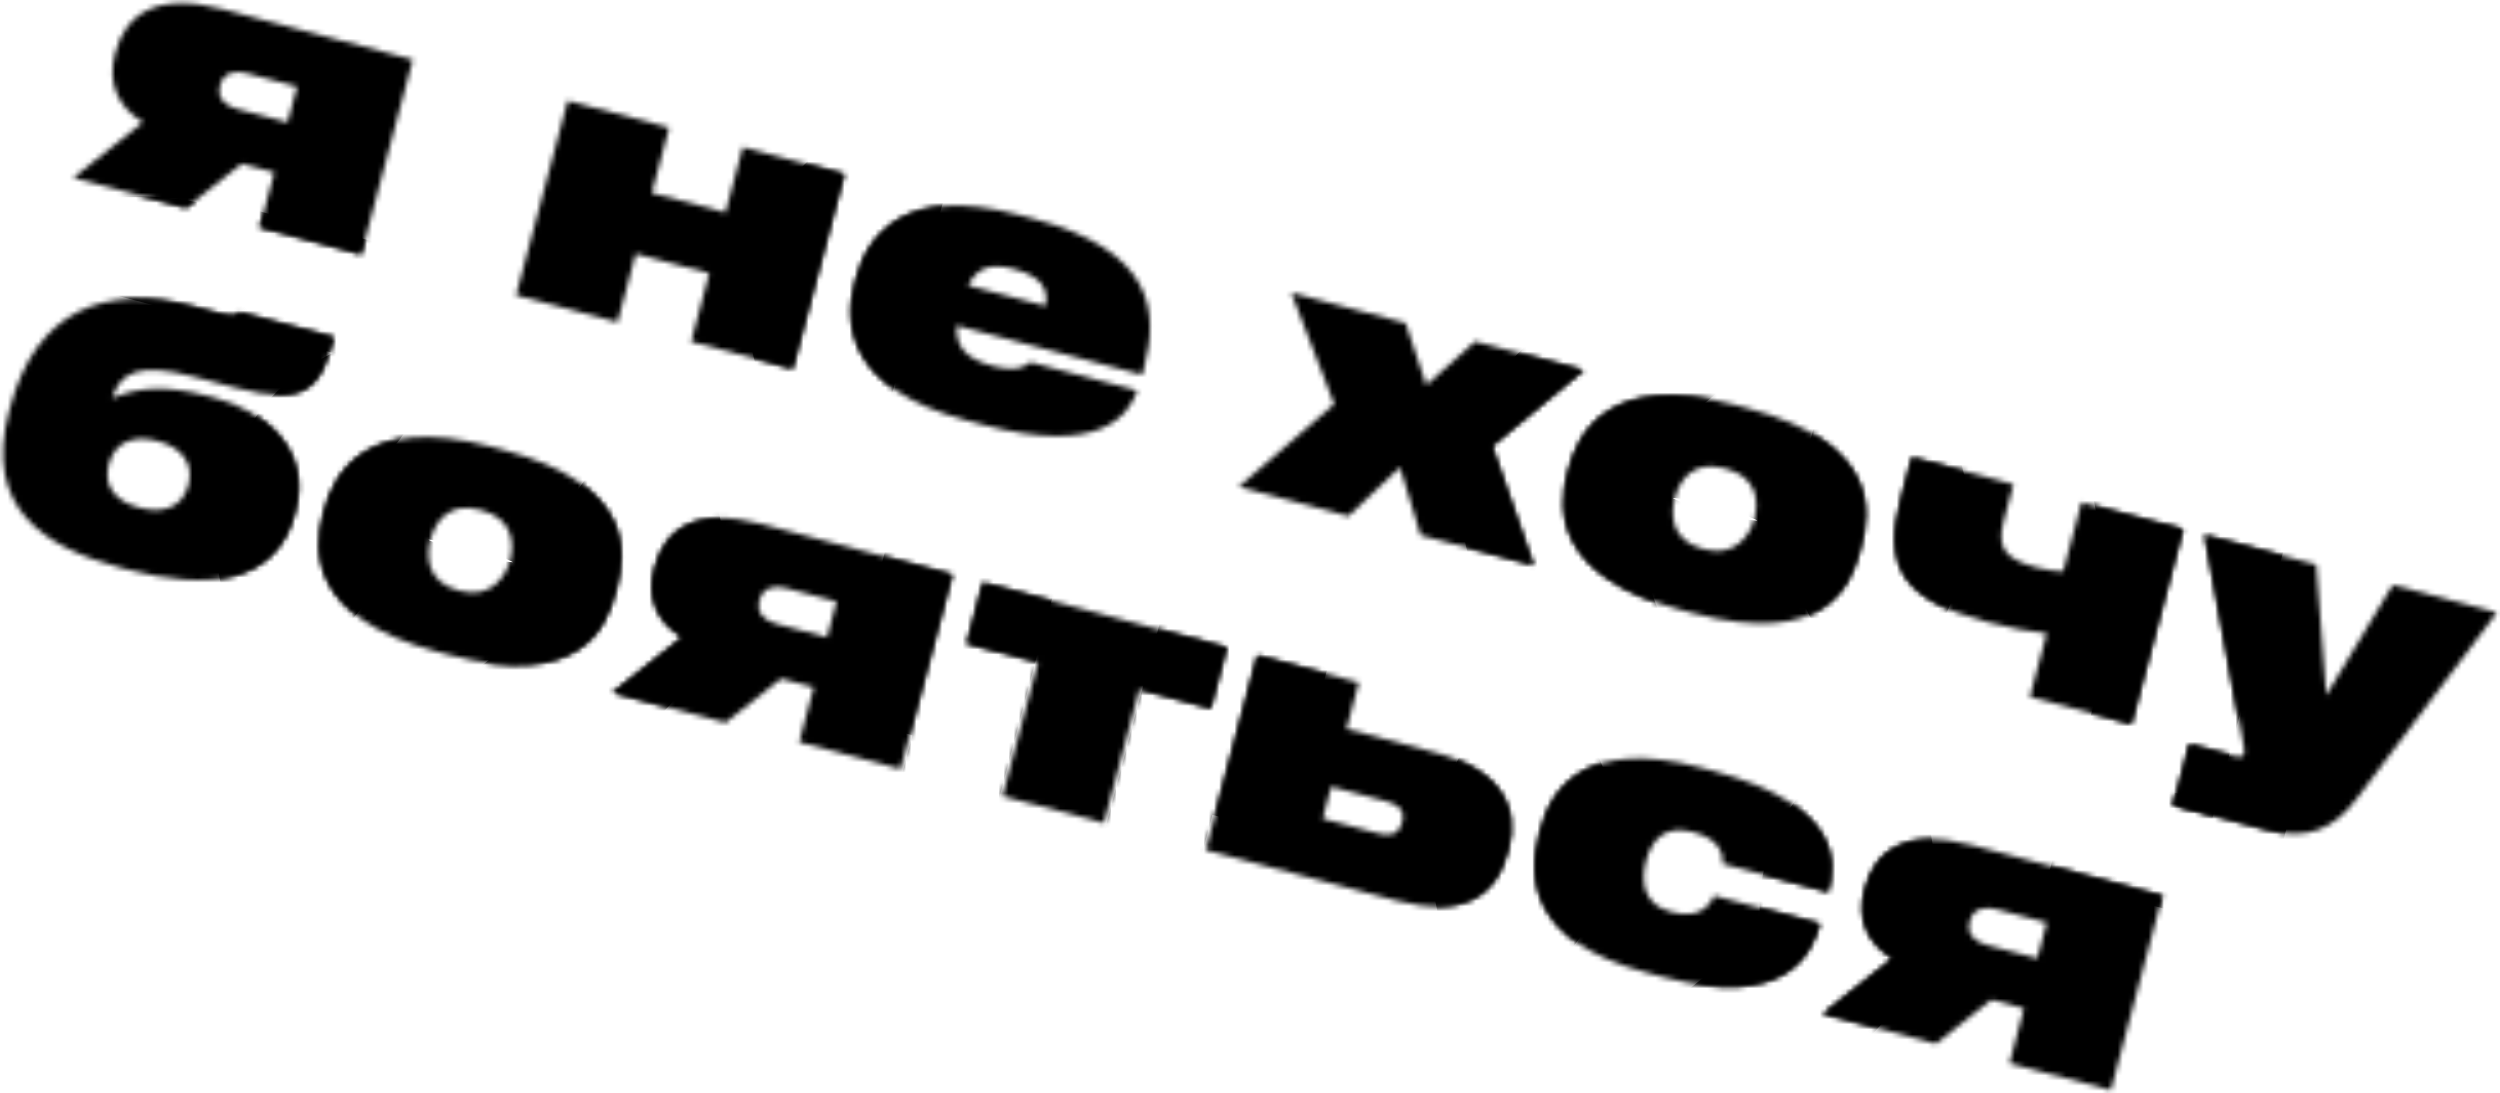 <svg width="487" height="213" viewBox="0 0 487 213" fill="none" xmlns="http://www.w3.org/2000/svg">
<mask id="path-1-inside-1" fill="white">
<path d="M53.448 33.585L50.611 44.275L70.368 49.517L80.421 11.628L43.344 1.79C30.624 -1.585 24.483 2.725 22.509 10.167L22.419 10.505C20.929 16.121 22.883 20.768 27.864 23.828L14.278 34.635L36.267 40.469L47.088 31.897L53.448 33.585ZM57.882 16.873L56.033 23.842L46.154 21.221C43.922 20.629 42.211 19.161 42.875 16.657L42.911 16.522C43.539 14.154 45.771 13.66 48.004 14.252L57.882 16.873Z"/>
<path d="M120.297 62.765L123.833 49.436L138.177 53.242L134.64 66.57L154.397 71.812L164.45 33.923L144.694 28.681L141.319 41.401L126.975 37.596L130.35 24.876L110.593 19.634L100.54 57.523L120.297 62.765Z"/>
<path d="M197.541 52.408C203.224 53.916 204.256 56.58 203.669 59.611L188.581 55.607C190.259 52.286 192.737 51.133 197.541 52.408ZM200.693 70.553C200.211 71.005 198.54 72.662 193.398 71.297C188.053 69.879 186.152 67.492 186.363 63.42L222.493 73.006L222.906 71.45C225.832 60.422 224.438 48.754 201.434 42.65L198.321 41.824C176.468 36.026 169.062 45.648 166.764 54.309L166.513 55.256C164.377 63.307 165.47 75.837 188.203 81.869L191.519 82.748C213.981 88.708 219.811 81.203 221.532 76.082L200.693 70.553Z"/>
<path d="M276.741 104.274L298.73 110.109L290.625 86.883L308.445 72.13L287.335 66.529L277.841 75.018L273.804 62.938L251.544 57.032L259.908 78.733L241.288 94.867L262.668 100.54L272.72 91.04L276.741 104.274Z"/>
<path d="M329.795 119.437C355.573 126.277 360.523 113.902 362.246 107.407L362.533 106.325C364.257 99.829 366.165 86.358 340.455 79.537L338.019 78.89C313.188 72.302 307.355 84.732 305.614 91.295L305.363 92.242C303.621 98.805 302.597 112.221 327.495 118.827L329.795 119.437ZM331.674 106.9C325.517 105.266 325.402 100.239 326.264 96.991C327.197 93.473 329.884 89.623 335.838 91.203L336.244 91.311C342.198 92.89 342.691 97.584 341.758 101.102C340.95 104.147 338.034 108.587 332.08 107.007L331.674 106.9Z"/>
<path d="M405.473 97.874L401.9 111.338C400.543 111.268 398.712 111.072 396.817 110.569C390.931 109.007 388.854 107.008 390.273 101.663L392.211 94.356L372.455 89.114L370.355 97.03C366.854 110.223 370.411 116.743 386.987 121.142C391.588 122.362 395.67 123.083 398.705 123.382L395.419 135.763L415.176 141.005L425.229 103.116L405.473 97.874Z"/>
<path d="M423.358 156.791L441.626 161.638C449.407 163.703 454.598 161.604 459.1 155.556L486.38 119.341L466.082 113.956L453.141 135.435L451.197 110.006L429.479 104.244L436.82 143.996C437.088 145.443 437.296 146.295 437.152 146.836C436.991 147.445 436.445 147.59 435.431 147.321L426.5 144.951L423.358 156.791Z"/>
<path d="M57.507 99.625C60.828 87.108 50.931 79.919 42 77.549L40.647 77.19C32.189 74.946 26.919 75.431 21.862 77.566C23.358 72.748 26.719 70.453 37.747 73.379L45.934 75.552C59.736 79.214 62.473 75.45 65.058 65.707L46.79 60.86C46.033 61.528 45.385 61.79 41.866 60.857L37.874 59.798C20.283 55.13 6.979 60.508 1.952 79.453L1.755 80.197C-3.236 99.006 8.642 106.648 23.459 110.579L24.812 110.938C39.968 114.959 53.701 113.968 57.381 100.098L57.507 99.625ZM27.007 98.847C22.676 97.698 20.035 94.824 21.202 90.426C22.405 85.893 26.326 84.761 30.453 85.856L30.859 85.964C35.122 87.095 37.881 90.072 36.714 94.47C35.547 98.868 31.743 100.103 27.413 98.954L27.007 98.847Z"/>
<path d="M87.393 127.543C113.171 134.382 118.12 122.008 119.843 115.513L120.131 114.43C121.854 107.935 123.763 94.464 98.052 87.642L95.617 86.996C70.786 80.407 64.953 92.837 63.212 99.4L62.96 100.347C61.219 106.91 60.194 120.326 85.093 126.932L87.393 127.543ZM89.271 115.005C83.114 113.372 83 108.344 83.861 105.096C84.795 101.578 87.482 97.728 93.436 99.308L93.842 99.416C99.796 100.996 100.289 105.689 99.355 109.207C98.547 112.252 95.631 116.693 89.677 115.113L89.271 115.005Z"/>
<path d="M158.524 133.887L155.687 144.577L175.444 149.819L185.497 111.93L148.42 102.092C135.7 98.717 129.559 103.027 127.585 110.469L127.495 110.808C126.005 116.423 127.959 121.07 132.941 124.13L119.355 134.937L141.344 140.771L152.164 132.199L158.524 133.887ZM162.958 117.175L161.109 124.144L151.231 121.523C148.998 120.931 147.287 119.463 147.951 116.959L147.987 116.824C148.616 114.456 150.847 113.962 153.08 114.554L162.958 117.175Z"/>
<path d="M195.294 155.086L215.05 160.328L221.962 134.279L235.832 137.959L238.973 126.119L191.477 113.517L188.335 125.357L202.205 129.037L195.294 155.086Z"/>
<path d="M234.887 165.591L272.032 175.447C284.887 178.858 291.402 174.503 293.646 166.045L293.861 165.233C295.908 157.52 292.534 150.035 279.679 146.624L262.291 142.01L264.696 132.944L244.94 127.702L234.887 165.591ZM257.659 159.466L259.311 153.242L270.001 156.078C272.098 156.635 273.782 157.661 273.153 160.029L273.099 160.232C272.399 162.87 270.447 162.859 268.349 162.303L257.659 159.466Z"/>
<path d="M354.487 179.943L333.919 174.486C333.339 175.853 331.44 179.188 325.825 177.698L325.351 177.572C320.141 176.19 319.595 171.699 320.654 167.707L320.672 167.64C321.731 163.648 324.338 160.646 329.548 162.028L330.089 162.172C335.434 163.59 335.709 166.922 335.571 168.261L356.139 173.719L356.157 173.651C357.503 168.577 359.216 156.937 333.708 150.169L331.273 149.522C308.877 143.58 302.212 153.689 300.13 161.537L299.878 162.485C297.724 170.604 297.812 183.373 320.749 189.459L324.064 190.339C347.88 196.658 352.961 185.694 354.469 180.011L354.487 179.943Z"/>
<path d="M394.273 196.438L391.436 207.128L411.193 212.37L421.246 174.481L384.169 164.644C371.449 161.269 365.308 165.578 363.334 173.021L363.244 173.359C361.754 178.975 363.708 183.621 368.69 186.681L355.104 197.488L377.093 203.323L387.913 194.751L394.273 196.438ZM398.707 179.727L396.858 186.695L386.98 184.074C384.747 183.482 383.036 182.014 383.7 179.511L383.736 179.376C384.365 177.007 386.596 176.513 388.829 177.106L398.707 179.727Z"/>
</mask>
<path d="M53.448 33.585L50.611 44.275L70.368 49.517L80.421 11.628L43.344 1.79C30.624 -1.585 24.483 2.725 22.509 10.167L22.419 10.505C20.929 16.121 22.883 20.768 27.864 23.828L14.278 34.635L36.267 40.469L47.088 31.897L53.448 33.585ZM57.882 16.873L56.033 23.842L46.154 21.221C43.922 20.629 42.211 19.161 42.875 16.657L42.911 16.522C43.539 14.154 45.771 13.66 48.004 14.252L57.882 16.873Z" stroke="black" stroke-width="40" mask="url(#path-1-inside-1)"/>
<path d="M120.297 62.765L123.833 49.436L138.177 53.242L134.64 66.57L154.397 71.812L164.45 33.923L144.694 28.681L141.319 41.401L126.975 37.596L130.35 24.876L110.593 19.634L100.54 57.523L120.297 62.765Z" stroke="black" stroke-width="40" mask="url(#path-1-inside-1)"/>
<path d="M197.541 52.408C203.224 53.916 204.256 56.58 203.669 59.611L188.581 55.607C190.259 52.286 192.737 51.133 197.541 52.408ZM200.693 70.553C200.211 71.005 198.54 72.662 193.398 71.297C188.053 69.879 186.152 67.492 186.363 63.42L222.493 73.006L222.906 71.45C225.832 60.422 224.438 48.754 201.434 42.65L198.321 41.824C176.468 36.026 169.062 45.648 166.764 54.309L166.513 55.256C164.377 63.307 165.47 75.837 188.203 81.869L191.519 82.748C213.981 88.708 219.811 81.203 221.532 76.082L200.693 70.553Z" stroke="black" stroke-width="40" mask="url(#path-1-inside-1)"/>
<path d="M276.741 104.274L298.73 110.109L290.625 86.883L308.445 72.13L287.335 66.529L277.841 75.018L273.804 62.938L251.544 57.032L259.908 78.733L241.288 94.867L262.668 100.54L272.72 91.04L276.741 104.274Z" stroke="black" stroke-width="40" mask="url(#path-1-inside-1)"/>
<path d="M329.795 119.437C355.573 126.277 360.523 113.902 362.246 107.407L362.533 106.325C364.257 99.829 366.165 86.358 340.455 79.537L338.019 78.89C313.188 72.302 307.355 84.732 305.614 91.295L305.363 92.242C303.621 98.805 302.597 112.221 327.495 118.827L329.795 119.437ZM331.674 106.9C325.517 105.266 325.402 100.239 326.264 96.991C327.197 93.473 329.884 89.623 335.838 91.203L336.244 91.311C342.198 92.89 342.691 97.584 341.758 101.102C340.95 104.147 338.034 108.587 332.08 107.007L331.674 106.9Z" stroke="black" stroke-width="40" mask="url(#path-1-inside-1)"/>
<path d="M405.473 97.874L401.9 111.338C400.543 111.268 398.712 111.072 396.817 110.569C390.931 109.007 388.854 107.008 390.273 101.663L392.211 94.356L372.455 89.114L370.355 97.03C366.854 110.223 370.411 116.743 386.987 121.142C391.588 122.362 395.67 123.083 398.705 123.382L395.419 135.763L415.176 141.005L425.229 103.116L405.473 97.874Z" stroke="black" stroke-width="40" mask="url(#path-1-inside-1)"/>
<path d="M423.358 156.791L441.626 161.638C449.407 163.703 454.598 161.604 459.1 155.556L486.38 119.341L466.082 113.956L453.141 135.435L451.197 110.006L429.479 104.244L436.82 143.996C437.088 145.443 437.296 146.295 437.152 146.836C436.991 147.445 436.445 147.59 435.431 147.321L426.5 144.951L423.358 156.791Z" stroke="black" stroke-width="40" mask="url(#path-1-inside-1)"/>
<path d="M57.507 99.625C60.828 87.108 50.931 79.919 42 77.549L40.647 77.19C32.189 74.946 26.919 75.431 21.862 77.566C23.358 72.748 26.719 70.453 37.747 73.379L45.934 75.552C59.736 79.214 62.473 75.45 65.058 65.707L46.79 60.86C46.033 61.528 45.385 61.79 41.866 60.857L37.874 59.798C20.283 55.13 6.979 60.508 1.952 79.453L1.755 80.197C-3.236 99.006 8.642 106.648 23.459 110.579L24.812 110.938C39.968 114.959 53.701 113.968 57.381 100.098L57.507 99.625ZM27.007 98.847C22.676 97.698 20.035 94.824 21.202 90.426C22.405 85.893 26.326 84.761 30.453 85.856L30.859 85.964C35.122 87.095 37.881 90.072 36.714 94.47C35.547 98.868 31.743 100.103 27.413 98.954L27.007 98.847Z" stroke="black" stroke-width="40" mask="url(#path-1-inside-1)"/>
<path d="M87.393 127.543C113.171 134.382 118.12 122.008 119.843 115.513L120.131 114.43C121.854 107.935 123.763 94.464 98.052 87.642L95.617 86.996C70.786 80.407 64.953 92.837 63.212 99.4L62.96 100.347C61.219 106.91 60.194 120.326 85.093 126.932L87.393 127.543ZM89.271 115.005C83.114 113.372 83 108.344 83.861 105.096C84.795 101.578 87.482 97.728 93.436 99.308L93.842 99.416C99.796 100.996 100.289 105.689 99.355 109.207C98.547 112.252 95.631 116.693 89.677 115.113L89.271 115.005Z" stroke="black" stroke-width="40" mask="url(#path-1-inside-1)"/>
<path d="M158.524 133.887L155.687 144.577L175.444 149.819L185.497 111.93L148.42 102.092C135.7 98.717 129.559 103.027 127.585 110.469L127.495 110.808C126.005 116.423 127.959 121.07 132.941 124.13L119.355 134.937L141.344 140.771L152.164 132.199L158.524 133.887ZM162.958 117.175L161.109 124.144L151.231 121.523C148.998 120.931 147.287 119.463 147.951 116.959L147.987 116.824C148.616 114.456 150.847 113.962 153.08 114.554L162.958 117.175Z" stroke="black" stroke-width="40" mask="url(#path-1-inside-1)"/>
<path d="M195.294 155.086L215.05 160.328L221.962 134.279L235.832 137.959L238.973 126.119L191.477 113.517L188.335 125.357L202.205 129.037L195.294 155.086Z" stroke="black" stroke-width="40" mask="url(#path-1-inside-1)"/>
<path d="M234.887 165.591L272.032 175.447C284.887 178.858 291.402 174.503 293.646 166.045L293.861 165.233C295.908 157.52 292.534 150.035 279.679 146.624L262.291 142.01L264.696 132.944L244.94 127.702L234.887 165.591ZM257.659 159.466L259.311 153.242L270.001 156.078C272.098 156.635 273.782 157.661 273.153 160.029L273.099 160.232C272.399 162.87 270.447 162.859 268.349 162.303L257.659 159.466Z" stroke="black" stroke-width="40" mask="url(#path-1-inside-1)"/>
<path d="M354.487 179.943L333.919 174.486C333.339 175.853 331.44 179.188 325.825 177.698L325.351 177.572C320.141 176.19 319.595 171.699 320.654 167.707L320.672 167.64C321.731 163.648 324.338 160.646 329.548 162.028L330.089 162.172C335.434 163.59 335.709 166.922 335.571 168.261L356.139 173.719L356.157 173.651C357.503 168.577 359.216 156.937 333.708 150.169L331.273 149.522C308.877 143.58 302.212 153.689 300.13 161.537L299.878 162.485C297.724 170.604 297.812 183.373 320.749 189.459L324.064 190.339C347.88 196.658 352.961 185.694 354.469 180.011L354.487 179.943Z" stroke="black" stroke-width="40" mask="url(#path-1-inside-1)"/>
<path d="M394.273 196.438L391.436 207.128L411.193 212.37L421.246 174.481L384.169 164.644C371.449 161.269 365.308 165.578 363.334 173.021L363.244 173.359C361.754 178.975 363.708 183.621 368.69 186.681L355.104 197.488L377.093 203.323L387.913 194.751L394.273 196.438ZM398.707 179.727L396.858 186.695L386.98 184.074C384.747 183.482 383.036 182.014 383.7 179.511L383.736 179.376C384.365 177.007 386.596 176.513 388.829 177.106L398.707 179.727Z" stroke="black" stroke-width="40" mask="url(#path-1-inside-1)"/>
</svg>
